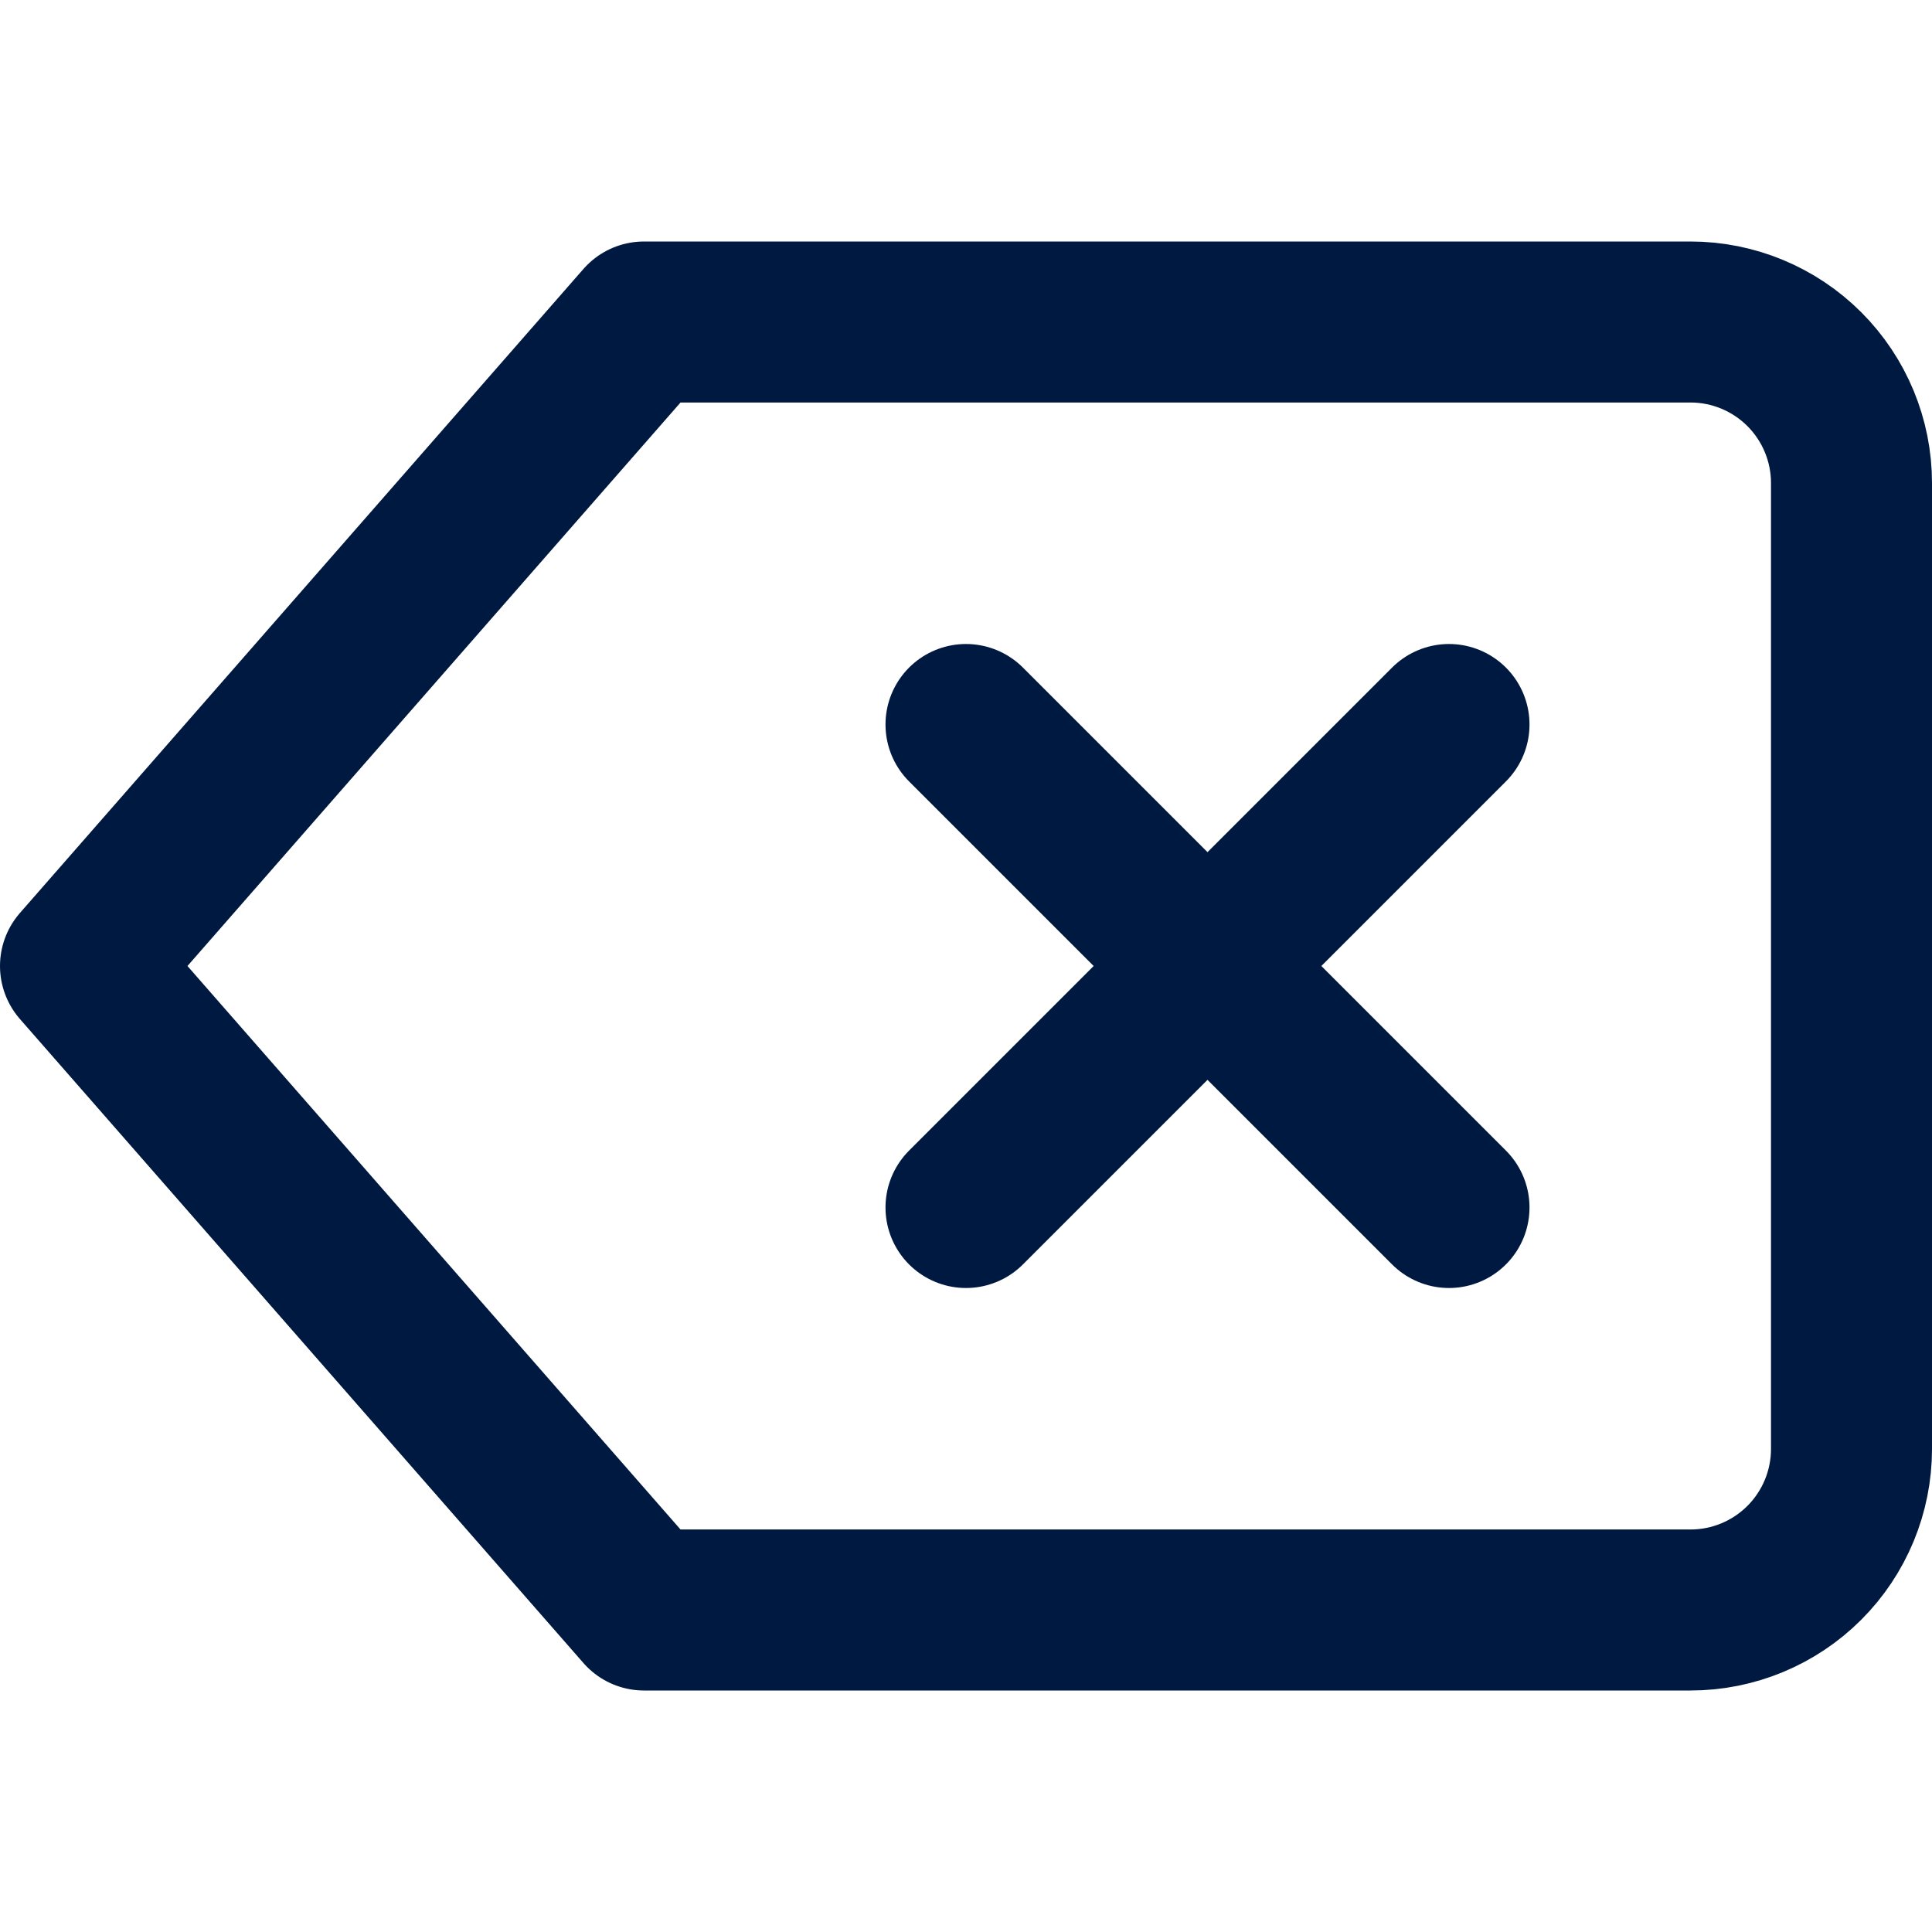 <svg width="24" height="24" viewBox="0 0 24 24" fill="none" xmlns="http://www.w3.org/2000/svg">
<path d="M21 4H8L1 12L8 20H21C21.53 20 22.039 19.789 22.414 19.414C22.789 19.039 23 18.53 23 18V6C23 5.47 22.789 4.961 22.414 4.586C22.039 4.211 21.53 4 21 4V4Z" stroke="#001940" stroke-width="2" stroke-linecap="round" stroke-linejoin="round"/>
<path d="M18 9L12 15" stroke="#001940" stroke-width="2" stroke-linecap="round" stroke-linejoin="round"/>
<path d="M12 9L18 15" stroke="#001940" stroke-width="2" stroke-linecap="round" stroke-linejoin="round"/>
</svg>
